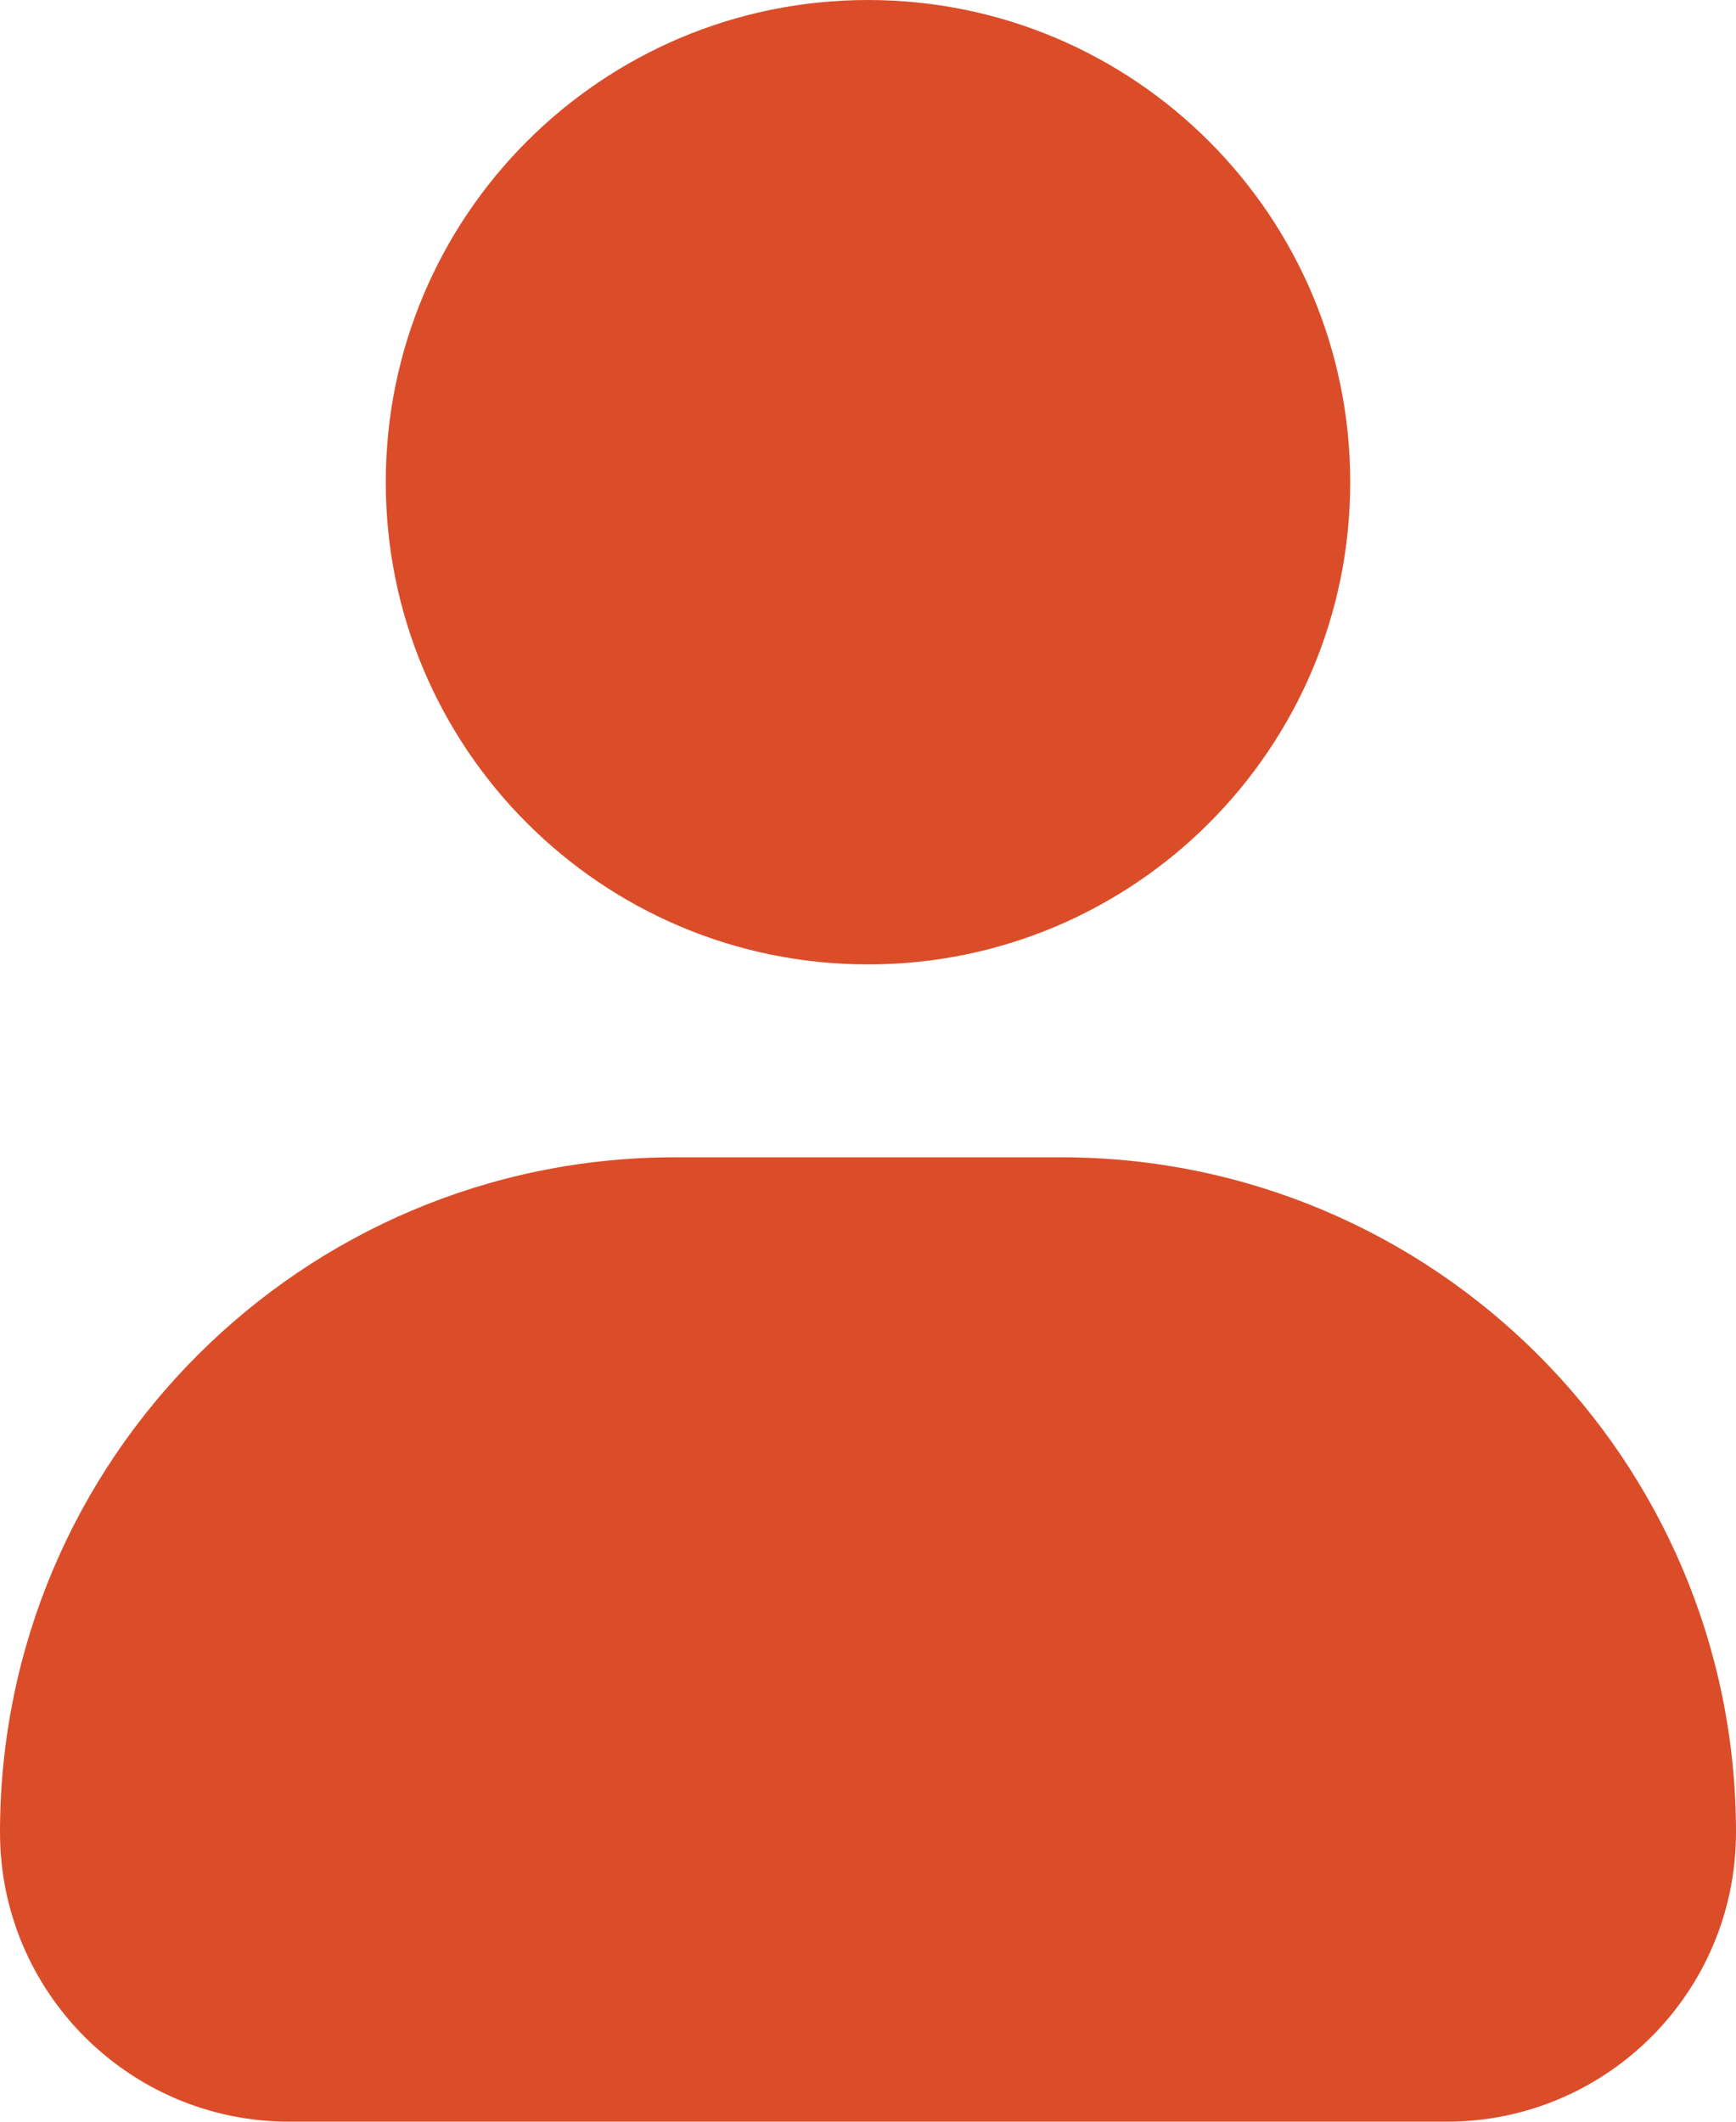 <svg width="18" height="22" viewBox="0 0 18 22" fill="none" xmlns="http://www.w3.org/2000/svg">
<path fill-rule="evenodd" clip-rule="evenodd" d="M9 10C11.761 10 14 7.761 14 5C14 2.239 11.761 0 9 0C6.239 0 4 2.239 4 5C4 7.761 6.239 10 9 10ZM7 12C3.134 12 0 15.134 0 19C0 20.657 1.343 22 3 22H15C16.657 22 18 20.657 18 19C18 15.134 14.866 12 11 12H7Z" fill="#DB4D29"/>
</svg>
